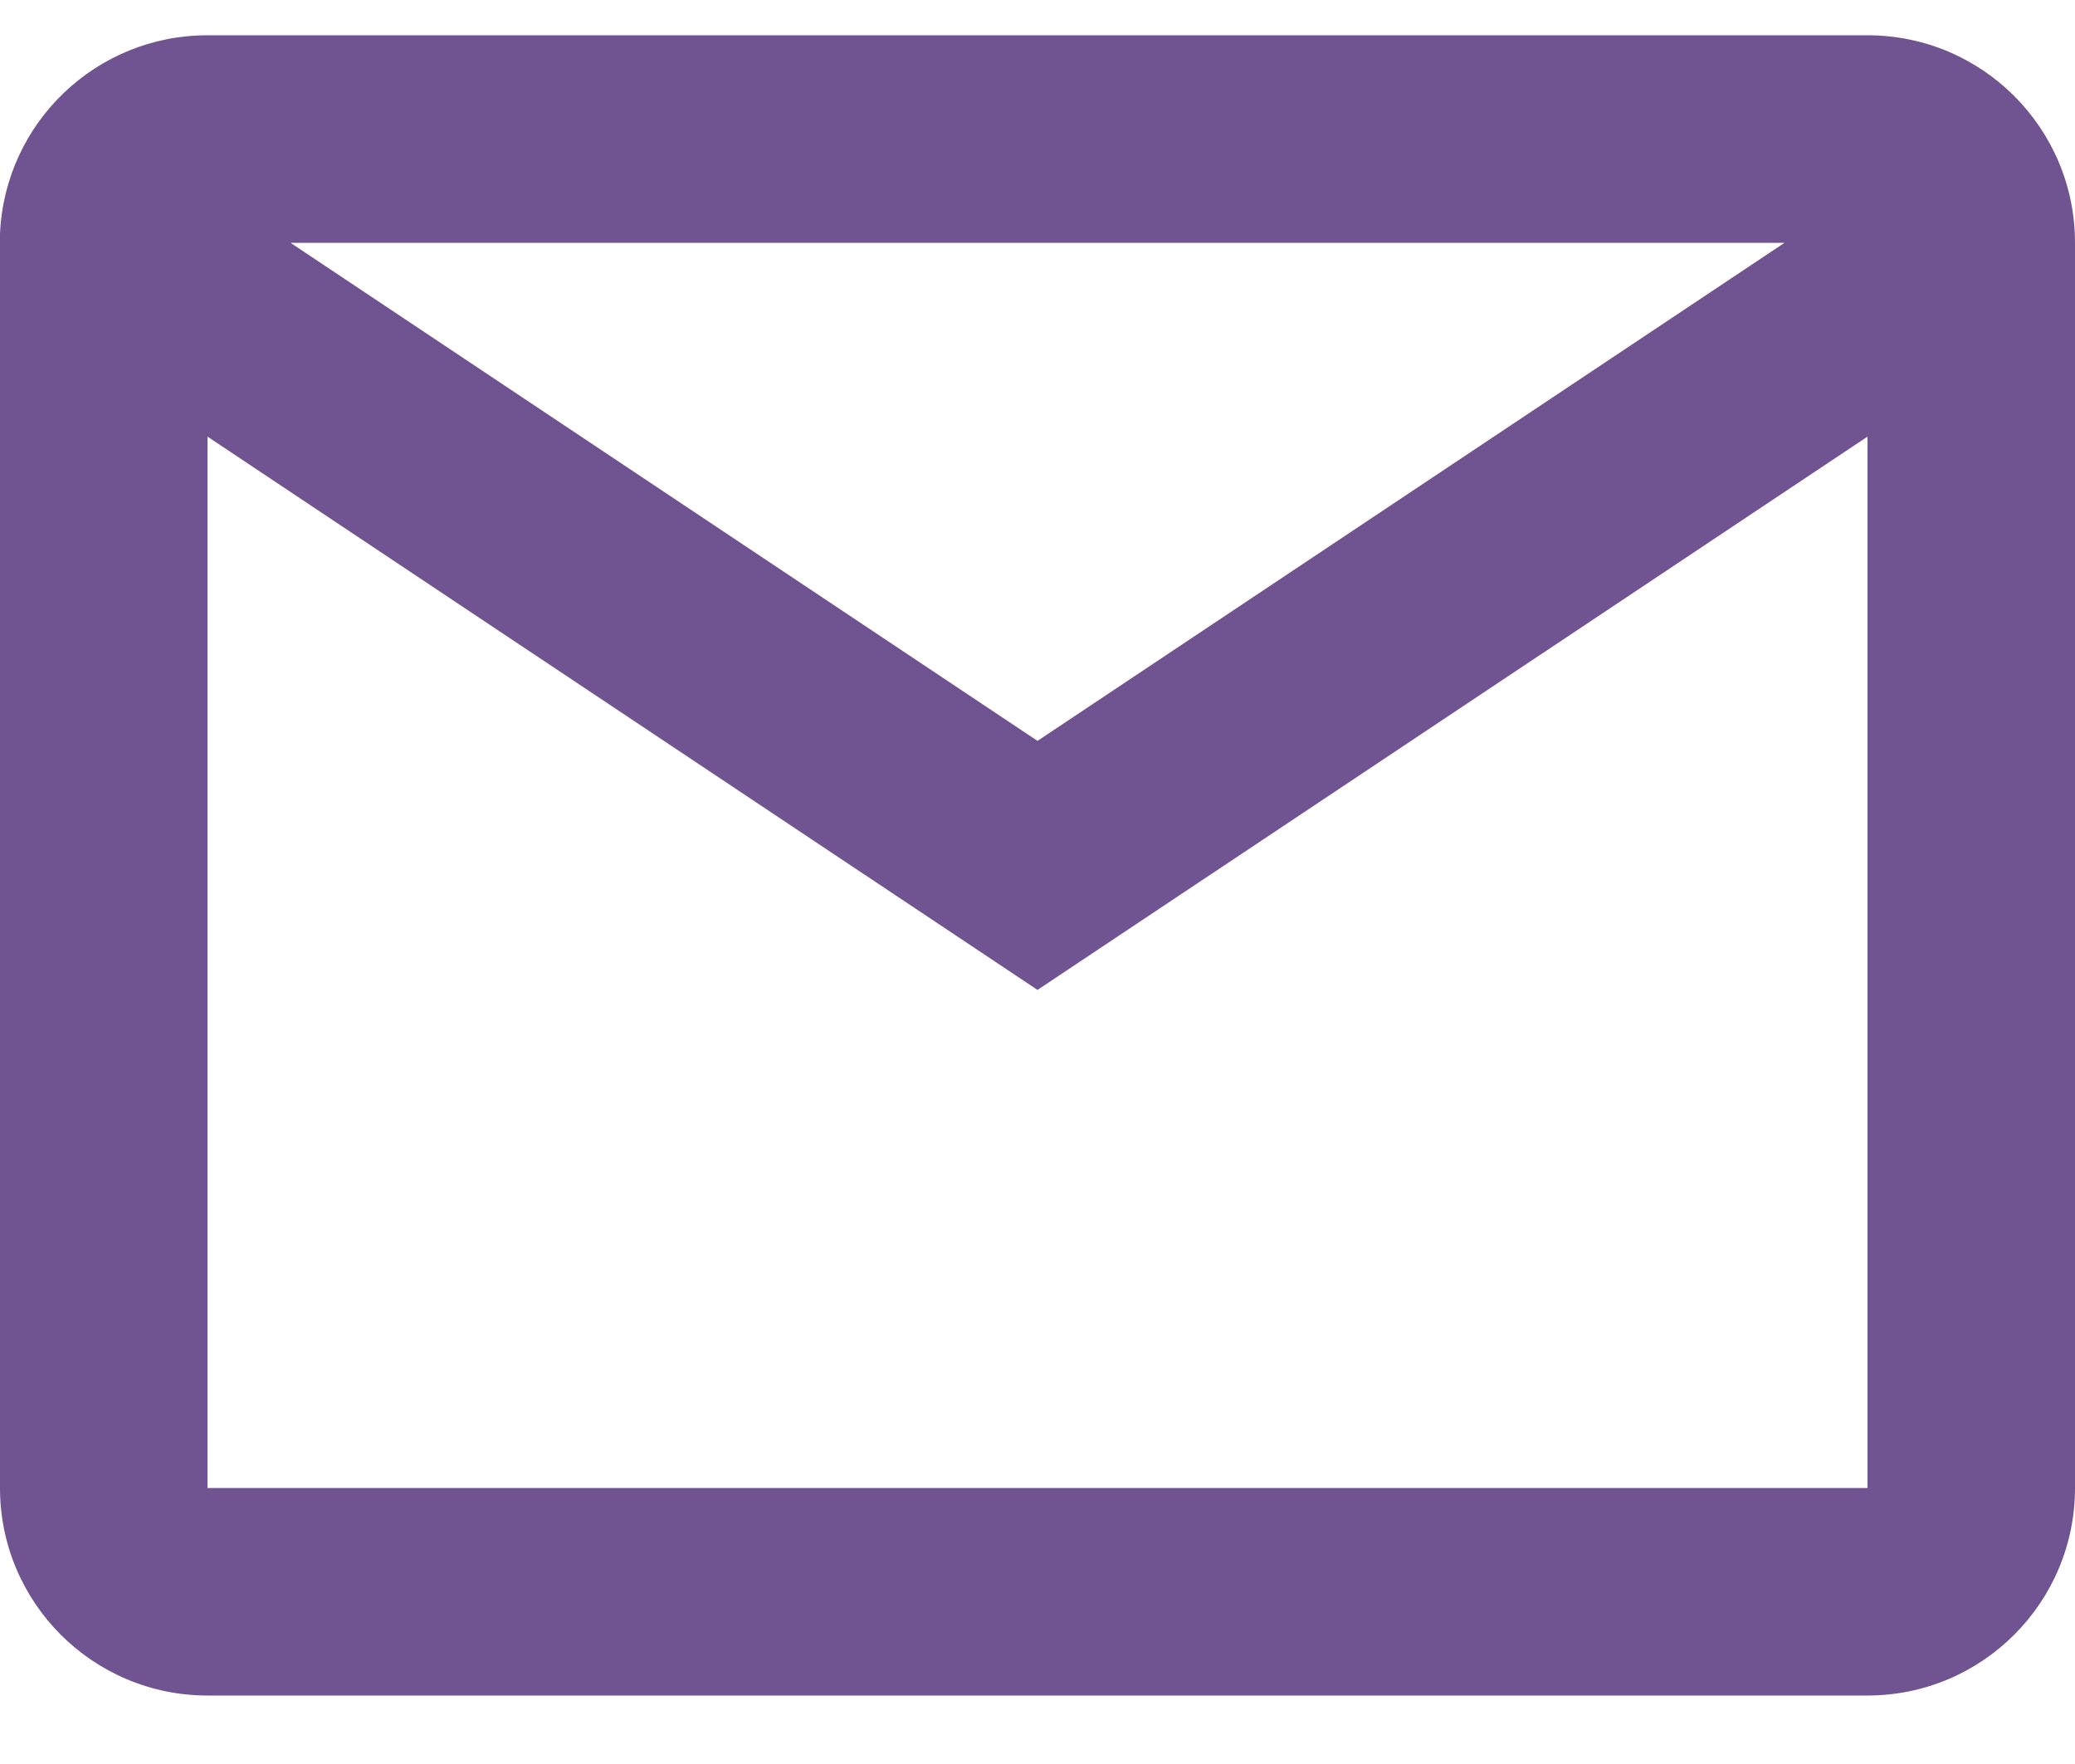 <svg width="20" height="17" viewBox="0 0 20 17" fill="none" xmlns="http://www.w3.org/2000/svg">
<path d="M18 16.34H2C0.895 16.34 0 15.444 0 14.34V2.253C0.047 1.182 0.929 0.339 2 0.34H18C19.105 0.34 20 1.235 20 2.34V14.34C20 15.444 19.105 16.34 18 16.34ZM2 4.208V14.34H18V4.208L10 9.54L2 4.208ZM2.8 2.34L10 7.14L17.2 2.34H2.8Z" fill="#705391"/>
</svg>
